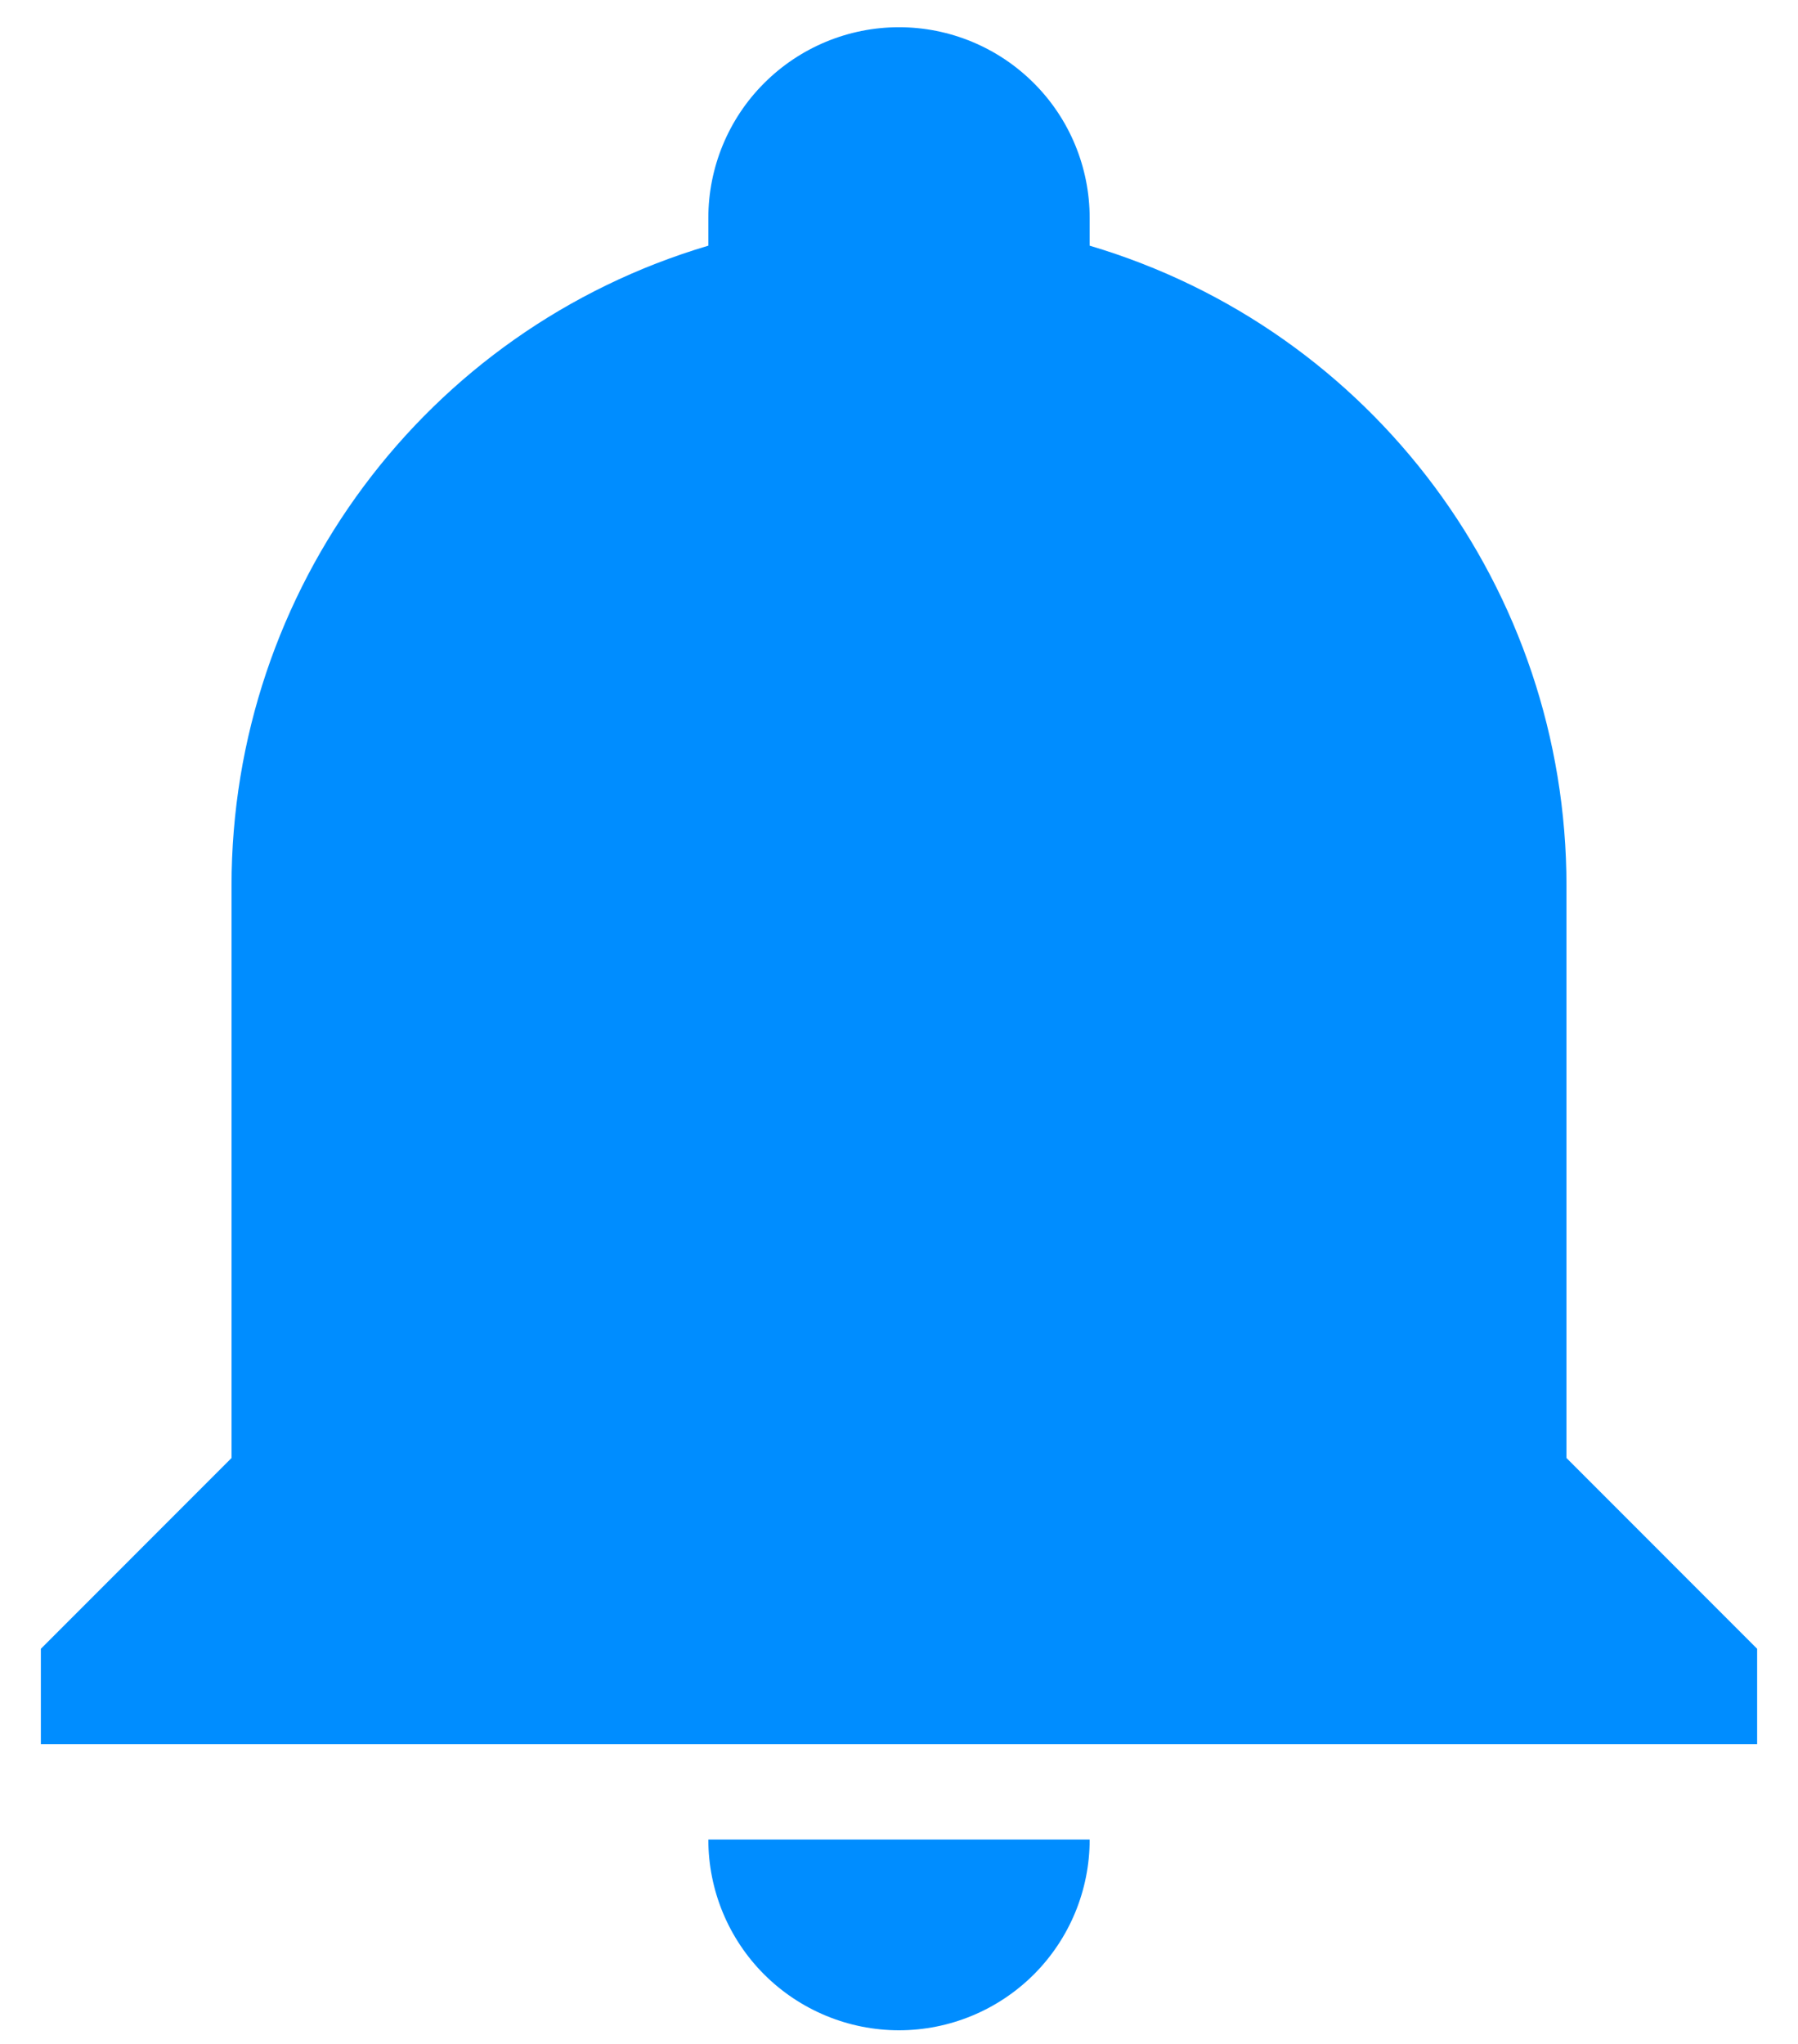 <svg width="22" height="25" viewBox="0 0 22 25" fill="none" xmlns="http://www.w3.org/2000/svg">
<path d="M21.5 20.167V21.333H0.5V20.167L2.833 17.833V10.833C2.833 7.217 5.202 4.032 8.667 3.005V2.667C8.667 2.048 8.912 1.454 9.35 1.017C9.788 0.579 10.381 0.333 11 0.333C11.619 0.333 12.212 0.579 12.65 1.017C13.088 1.454 13.333 2.048 13.333 2.667V3.005C16.798 4.032 19.167 7.217 19.167 10.833V17.833L21.5 20.167ZM13.333 22.5C13.333 23.119 13.088 23.712 12.65 24.15C12.212 24.587 11.619 24.833 11 24.833C10.381 24.833 9.788 24.587 9.35 24.15C8.912 23.712 8.667 23.119 8.667 22.5" fill="#008DFF"/>
</svg>
